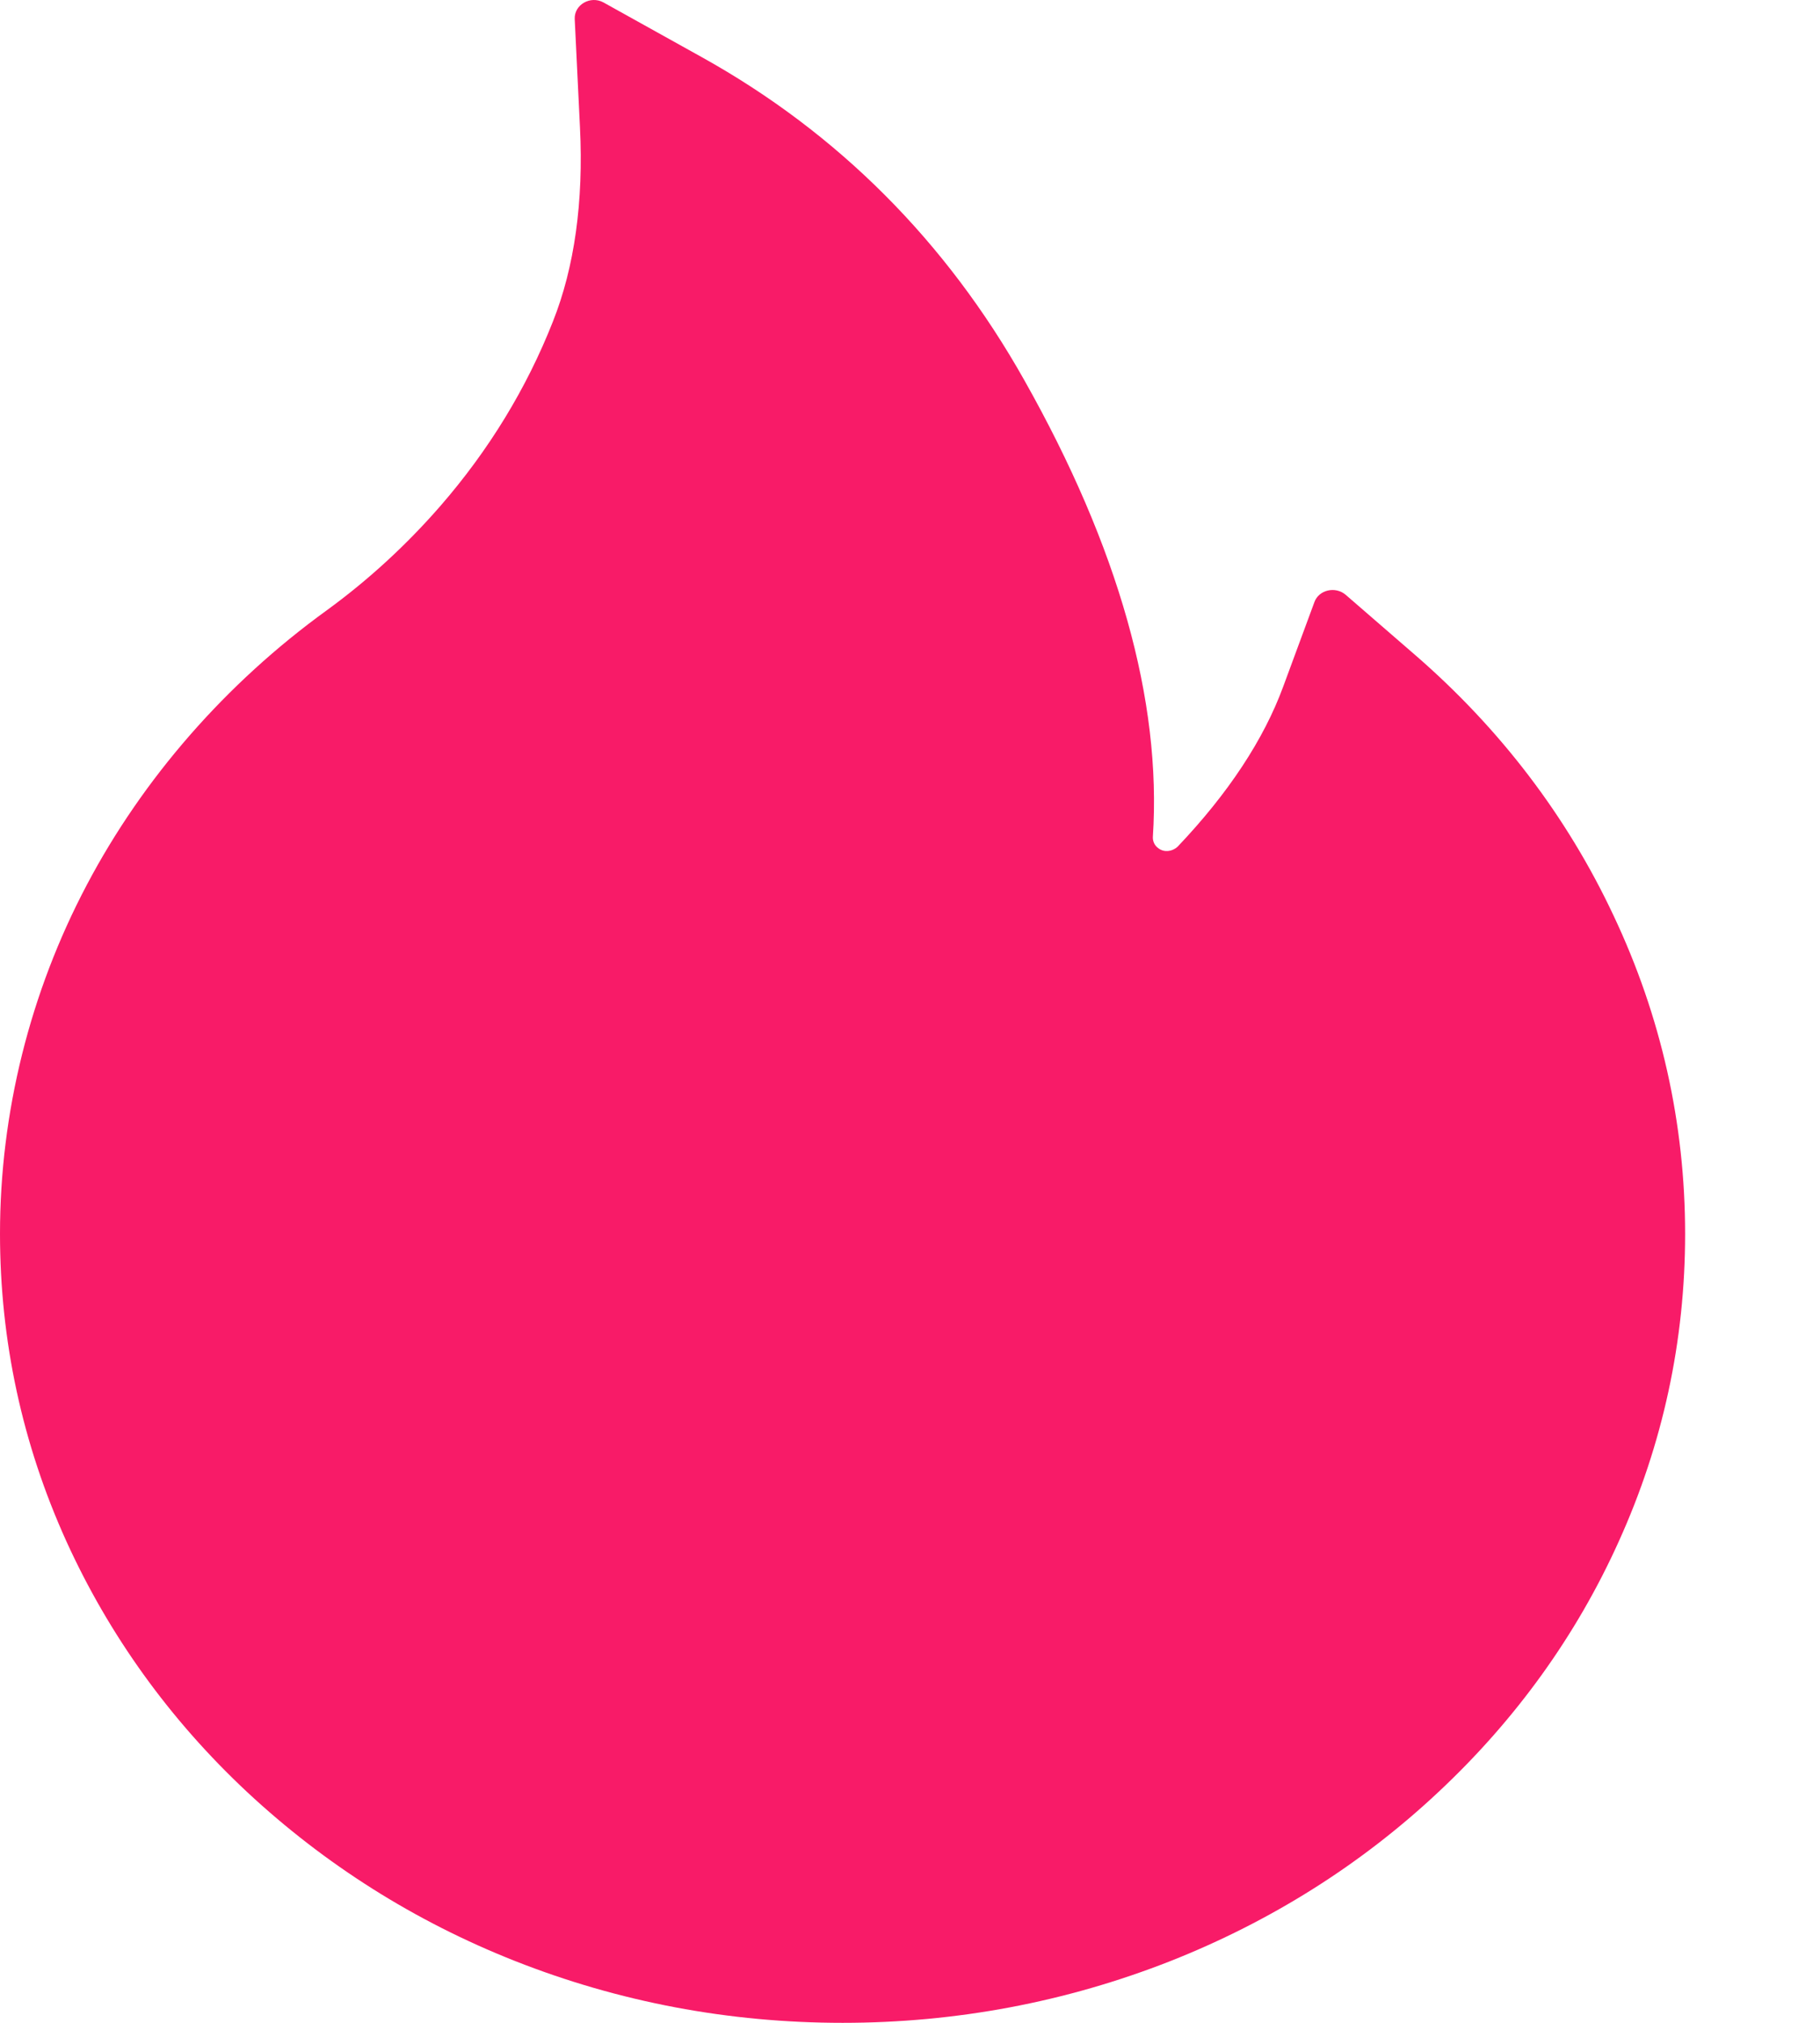 <?xml version="1.0" encoding="UTF-8"?>
<svg width="9px" height="10px" viewBox="0 0 9 10" version="1.1" xmlns="http://www.w3.org/2000/svg" xmlns:xlink="http://www.w3.org/1999/xlink">
    <!-- Generator: Sketch 59.1 (86144) - https://sketch.com -->
    <title>热评</title>
    <desc>Created with Sketch.</desc>
    <defs>
        <path d="M7.979,7.526 C7.749,7.036 7.418,6.602 6.998,6.238 L6.654,5.94 C6.603,5.897 6.522,5.916 6.5,5.976 L6.346,6.393 C6.25,6.655 6.074,6.922 5.824,7.185 C5.807,7.201 5.788,7.206 5.775,7.207 C5.762,7.208 5.742,7.206 5.724,7.19 C5.708,7.177 5.7,7.157 5.701,7.137 C5.745,6.464 5.531,5.705 5.065,4.879 C4.679,4.193 4.143,3.657 3.473,3.284 L2.984,3.012 C2.92,2.977 2.839,3.023 2.842,3.094 L2.868,3.63 C2.886,3.997 2.841,4.321 2.734,4.59 C2.604,4.92 2.417,5.226 2.178,5.501 C2.01,5.694 1.822,5.867 1.616,6.017 C1.117,6.378 0.707,6.848 0.429,7.375 C0.148,7.907 3.01980663e-13,8.502 3.01980663e-13,9.099 C3.01980663e-13,9.627 0.11,10.138 0.328,10.619 C0.539,11.083 0.839,11.501 1.222,11.859 C1.605,12.216 2.05,12.498 2.546,12.694 C3.06,12.897 3.604,13 4.167,13 C4.729,13 5.273,12.897 5.787,12.695 C6.283,12.499 6.729,12.219 7.112,11.86 C7.495,11.502 7.796,11.084 8.005,10.62 C8.223,10.139 8.333,9.628 8.333,9.1 C8.333,8.555 8.215,8.025 7.979,7.526 Z" id="path-1"></path>
    </defs>
    <g id="影院和社区" stroke="none" stroke-width="1" fill="none" fill-rule="evenodd">
        <g id="社区-首页" transform="translate(-24, -787)">
            <g id="详情" transform="translate(-1, 456)">
                <g id="热评" transform="translate(16, 323)">
                    <g id="添加评论" transform="translate(9, 5)">
                        <mask id="mask-2" fill="white">
                            <use xlink:href="#path-1"></use>
                        </mask>
                        <use id="热评" fill="#F81B68" fill-rule="nonzero" xlink:href="#path-1"></use>
                    </g>
                </g>
            </g>
        </g>
    </g>
</svg>